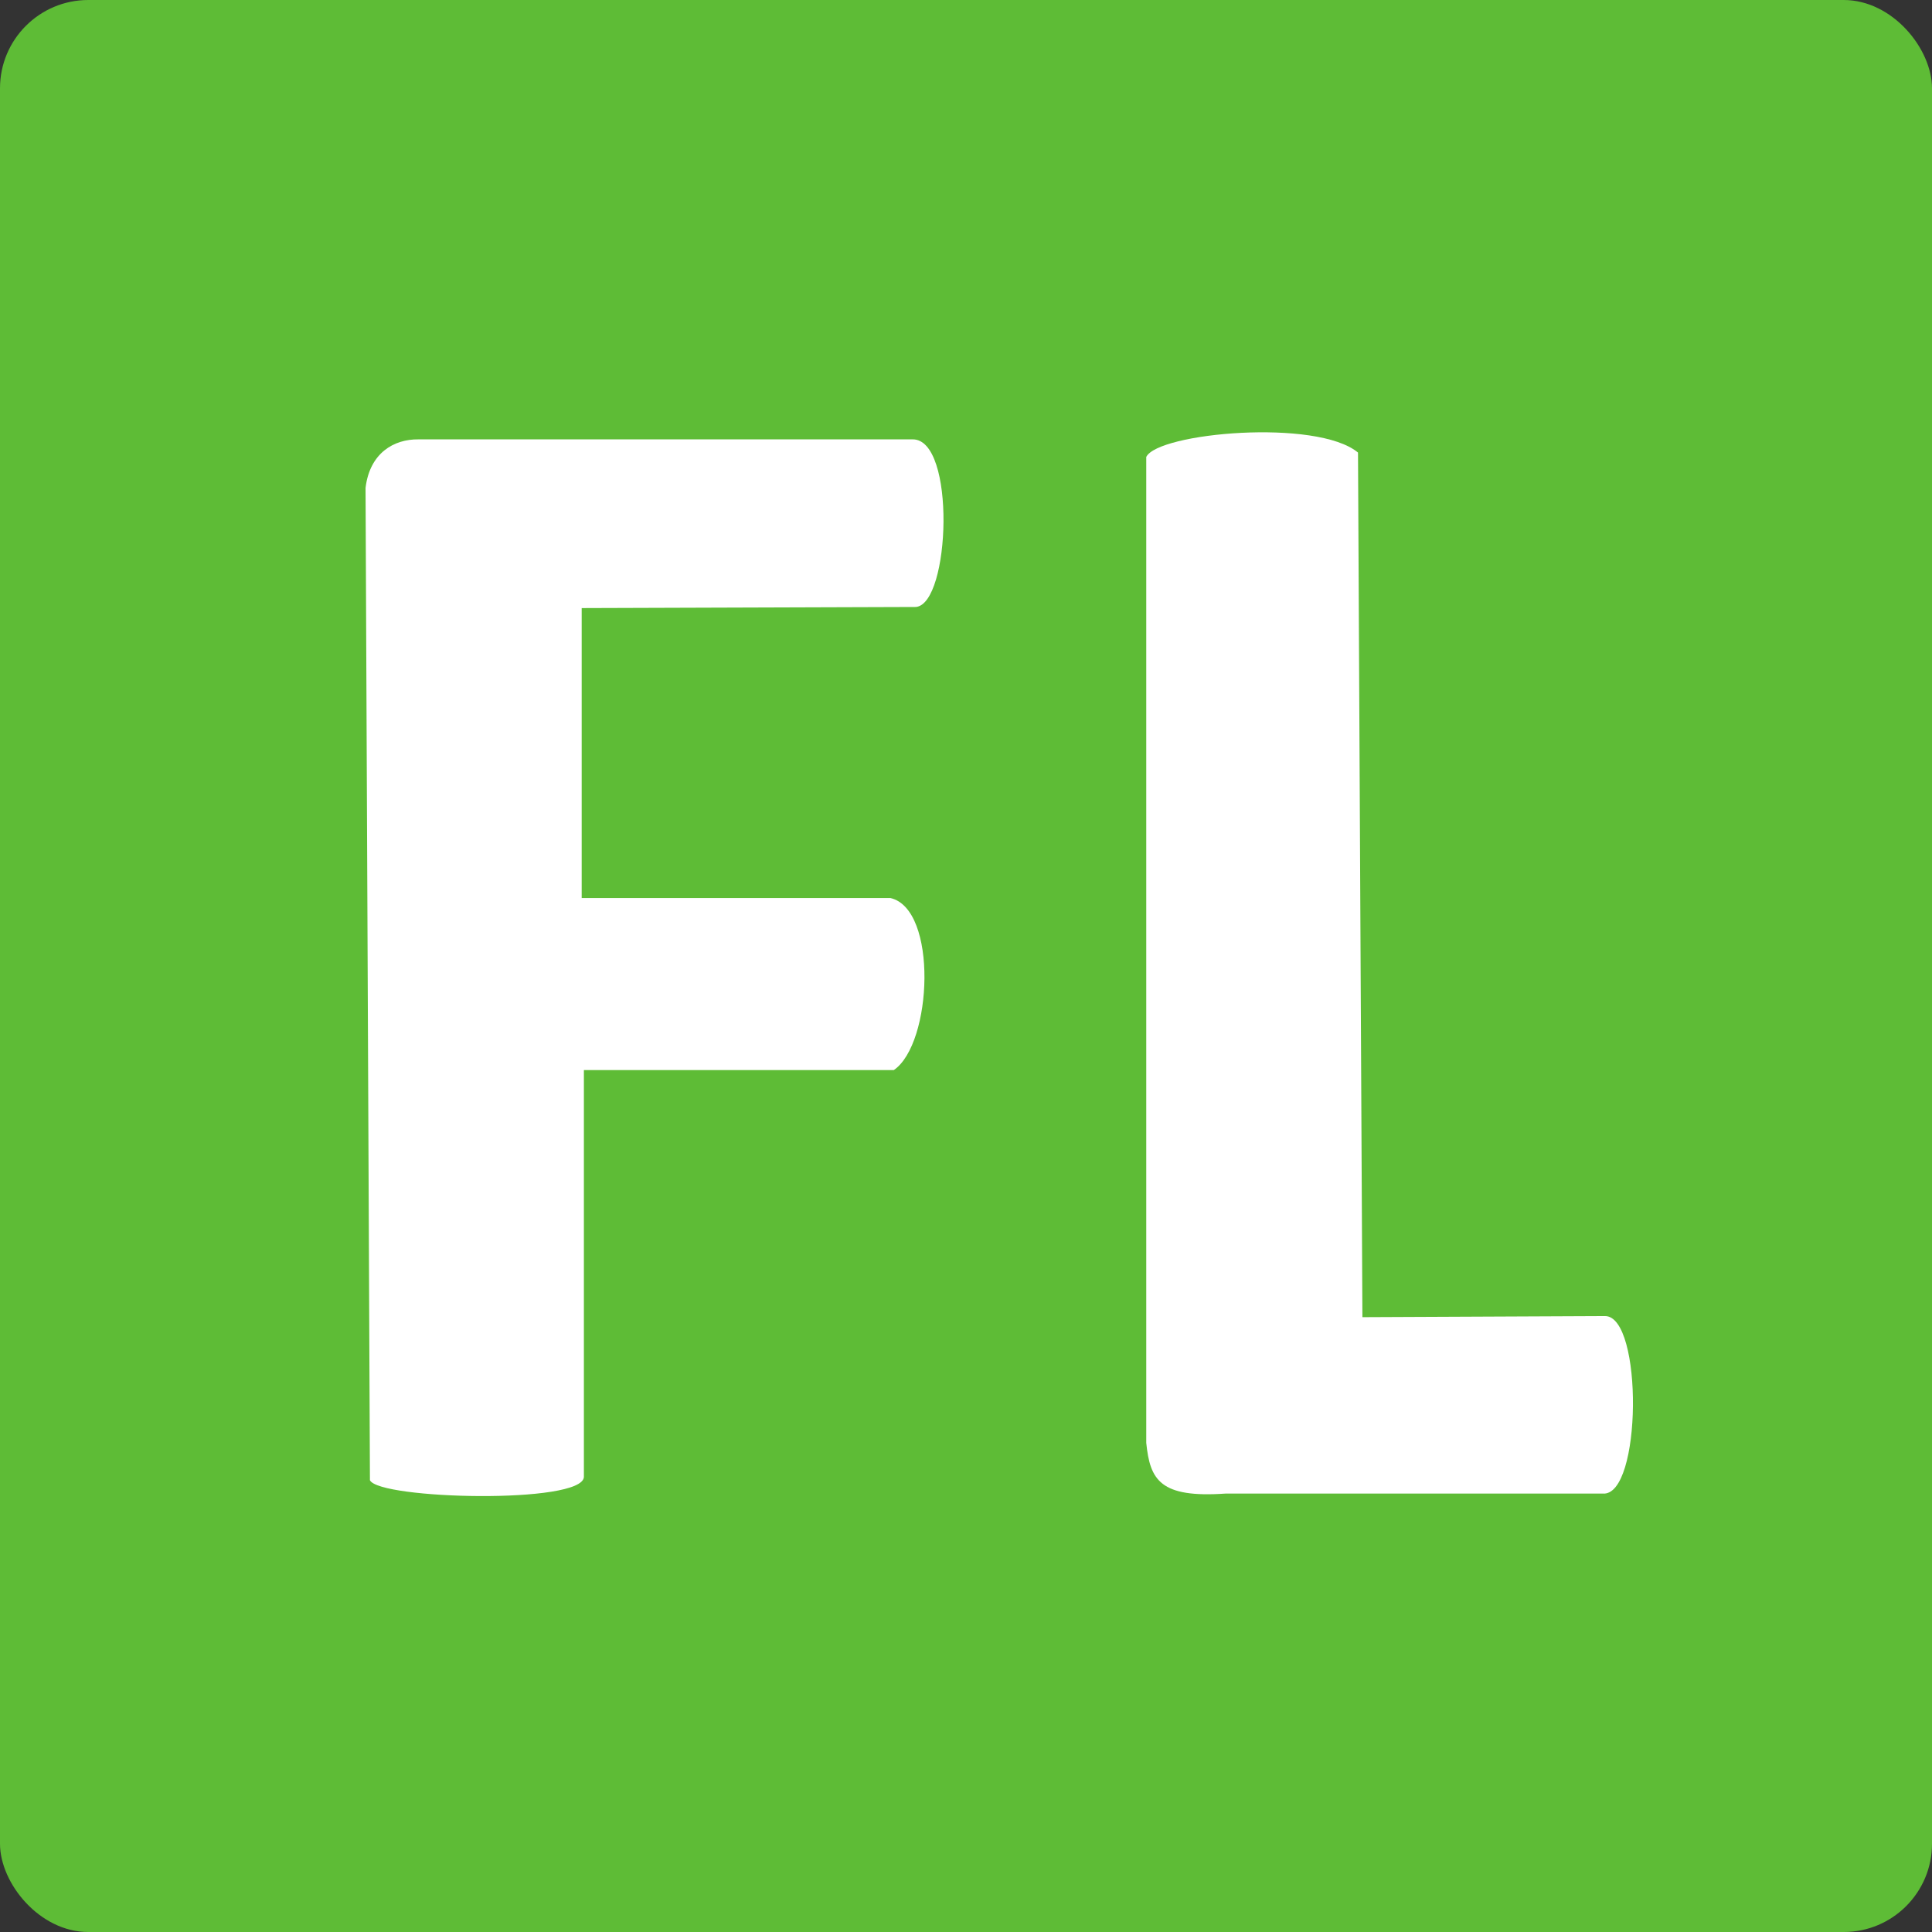<?xml version="1.0" encoding="UTF-8"?>
<!DOCTYPE svg PUBLIC "-//W3C//DTD SVG 1.1//EN" "http://www.w3.org/Graphics/SVG/1.1/DTD/svg11.dtd">
<!-- Creator: CorelDRAW X6 -->
<svg xmlns="http://www.w3.org/2000/svg" xml:space="preserve" width="131.527mm" height="131.527mm" version="1.1" style="shape-rendering:geometricPrecision; text-rendering:geometricPrecision; image-rendering:optimizeQuality; fill-rule:evenodd; clip-rule:evenodd"
viewBox="0 0 12299 12299"
 xmlns:xlink="http://www.w3.org/1999/xlink">
 <rect x="0" y="0" width="12299" height="12299" fill="#333333" stroke="none"/>
 <defs>
  <style type="text/css">
   <![CDATA[
    .fil0 {fill:#5EBC36}
    .fil1 {fill:white}
   ]]>
  </style>
 </defs>
 <g id="Слой_x0020_1">
  <g id="_115360136">
   <rect class="fil0" width="12299" height="12299" rx="562" ry="562"/>
   <path class="fil1" d="M2355 9424c-9,-2106 -19,-4212 -28,-6318 27,-223 181,-311 337,-309l3145 0c278,-5 241,1049 21,1067l-2127 7 0 1846 1966 0c302,70 267,927 21,1095l-1973 0 0 2590c-7,175 -1304,143 -1362,21z"/>
   <path class="fil1" d="M7297 2909c74,-154 1086,-246 1348,-28l28 5504 1544 -7c244,-2 236,1151 -14,1130l-2401 0c-417,29 -481,-86 -505,-323l0 -6276z"/>
  </g>
 </g>
</svg>
